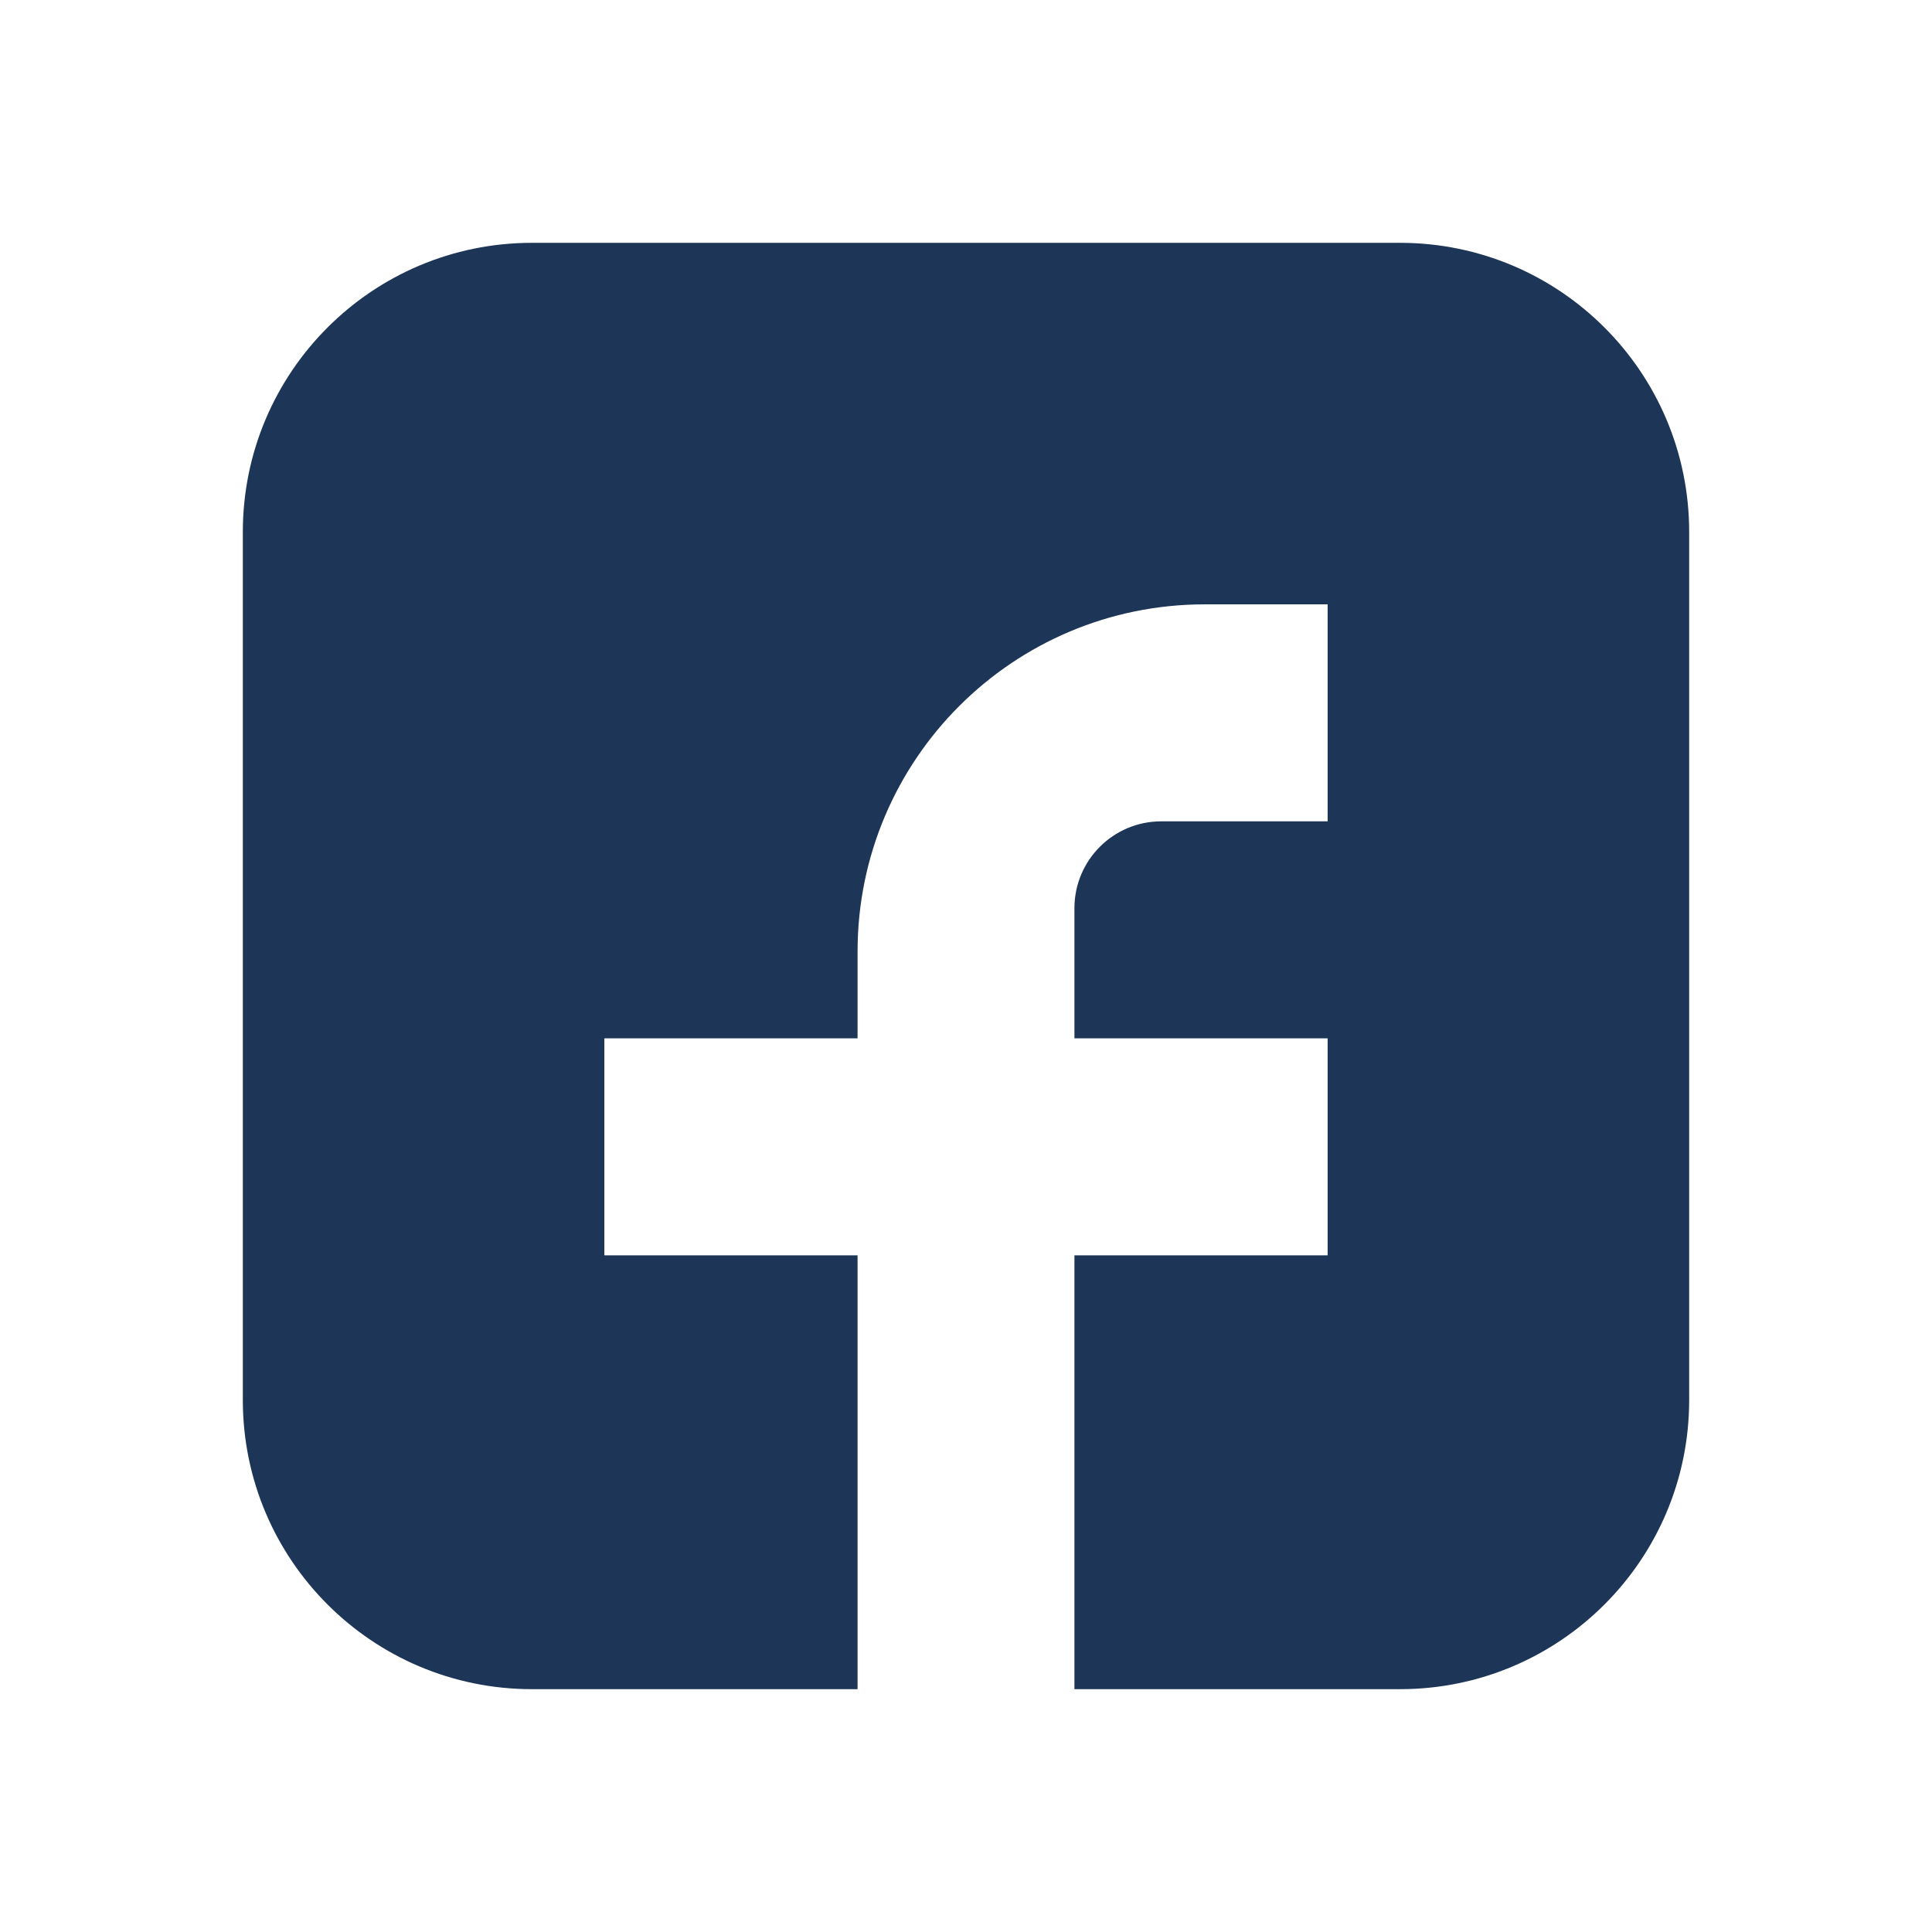 <svg width="16" height="16" viewBox="0 0 16 16" fill="none" xmlns="http://www.w3.org/2000/svg">
<path d="M11.594 2.011L4.406 2.011C3.083 2.011 2.011 3.083 2.011 4.406L2.011 11.594C2.011 12.917 3.083 13.989 4.406 13.989L7.102 13.989L7.102 10.396L5.005 10.396V8.599H7.102V7.88C7.102 6.292 8.389 5.005 9.977 5.005H10.995L10.995 6.802H9.617C9.22 6.802 8.898 7.124 8.898 7.521V8.599H10.995V10.396H8.898L8.898 13.989H11.594C12.917 13.989 13.989 12.917 13.989 11.594L13.989 4.406C13.989 3.083 12.917 2.011 11.594 2.011Z" fill="#1D3557"/>
</svg>

